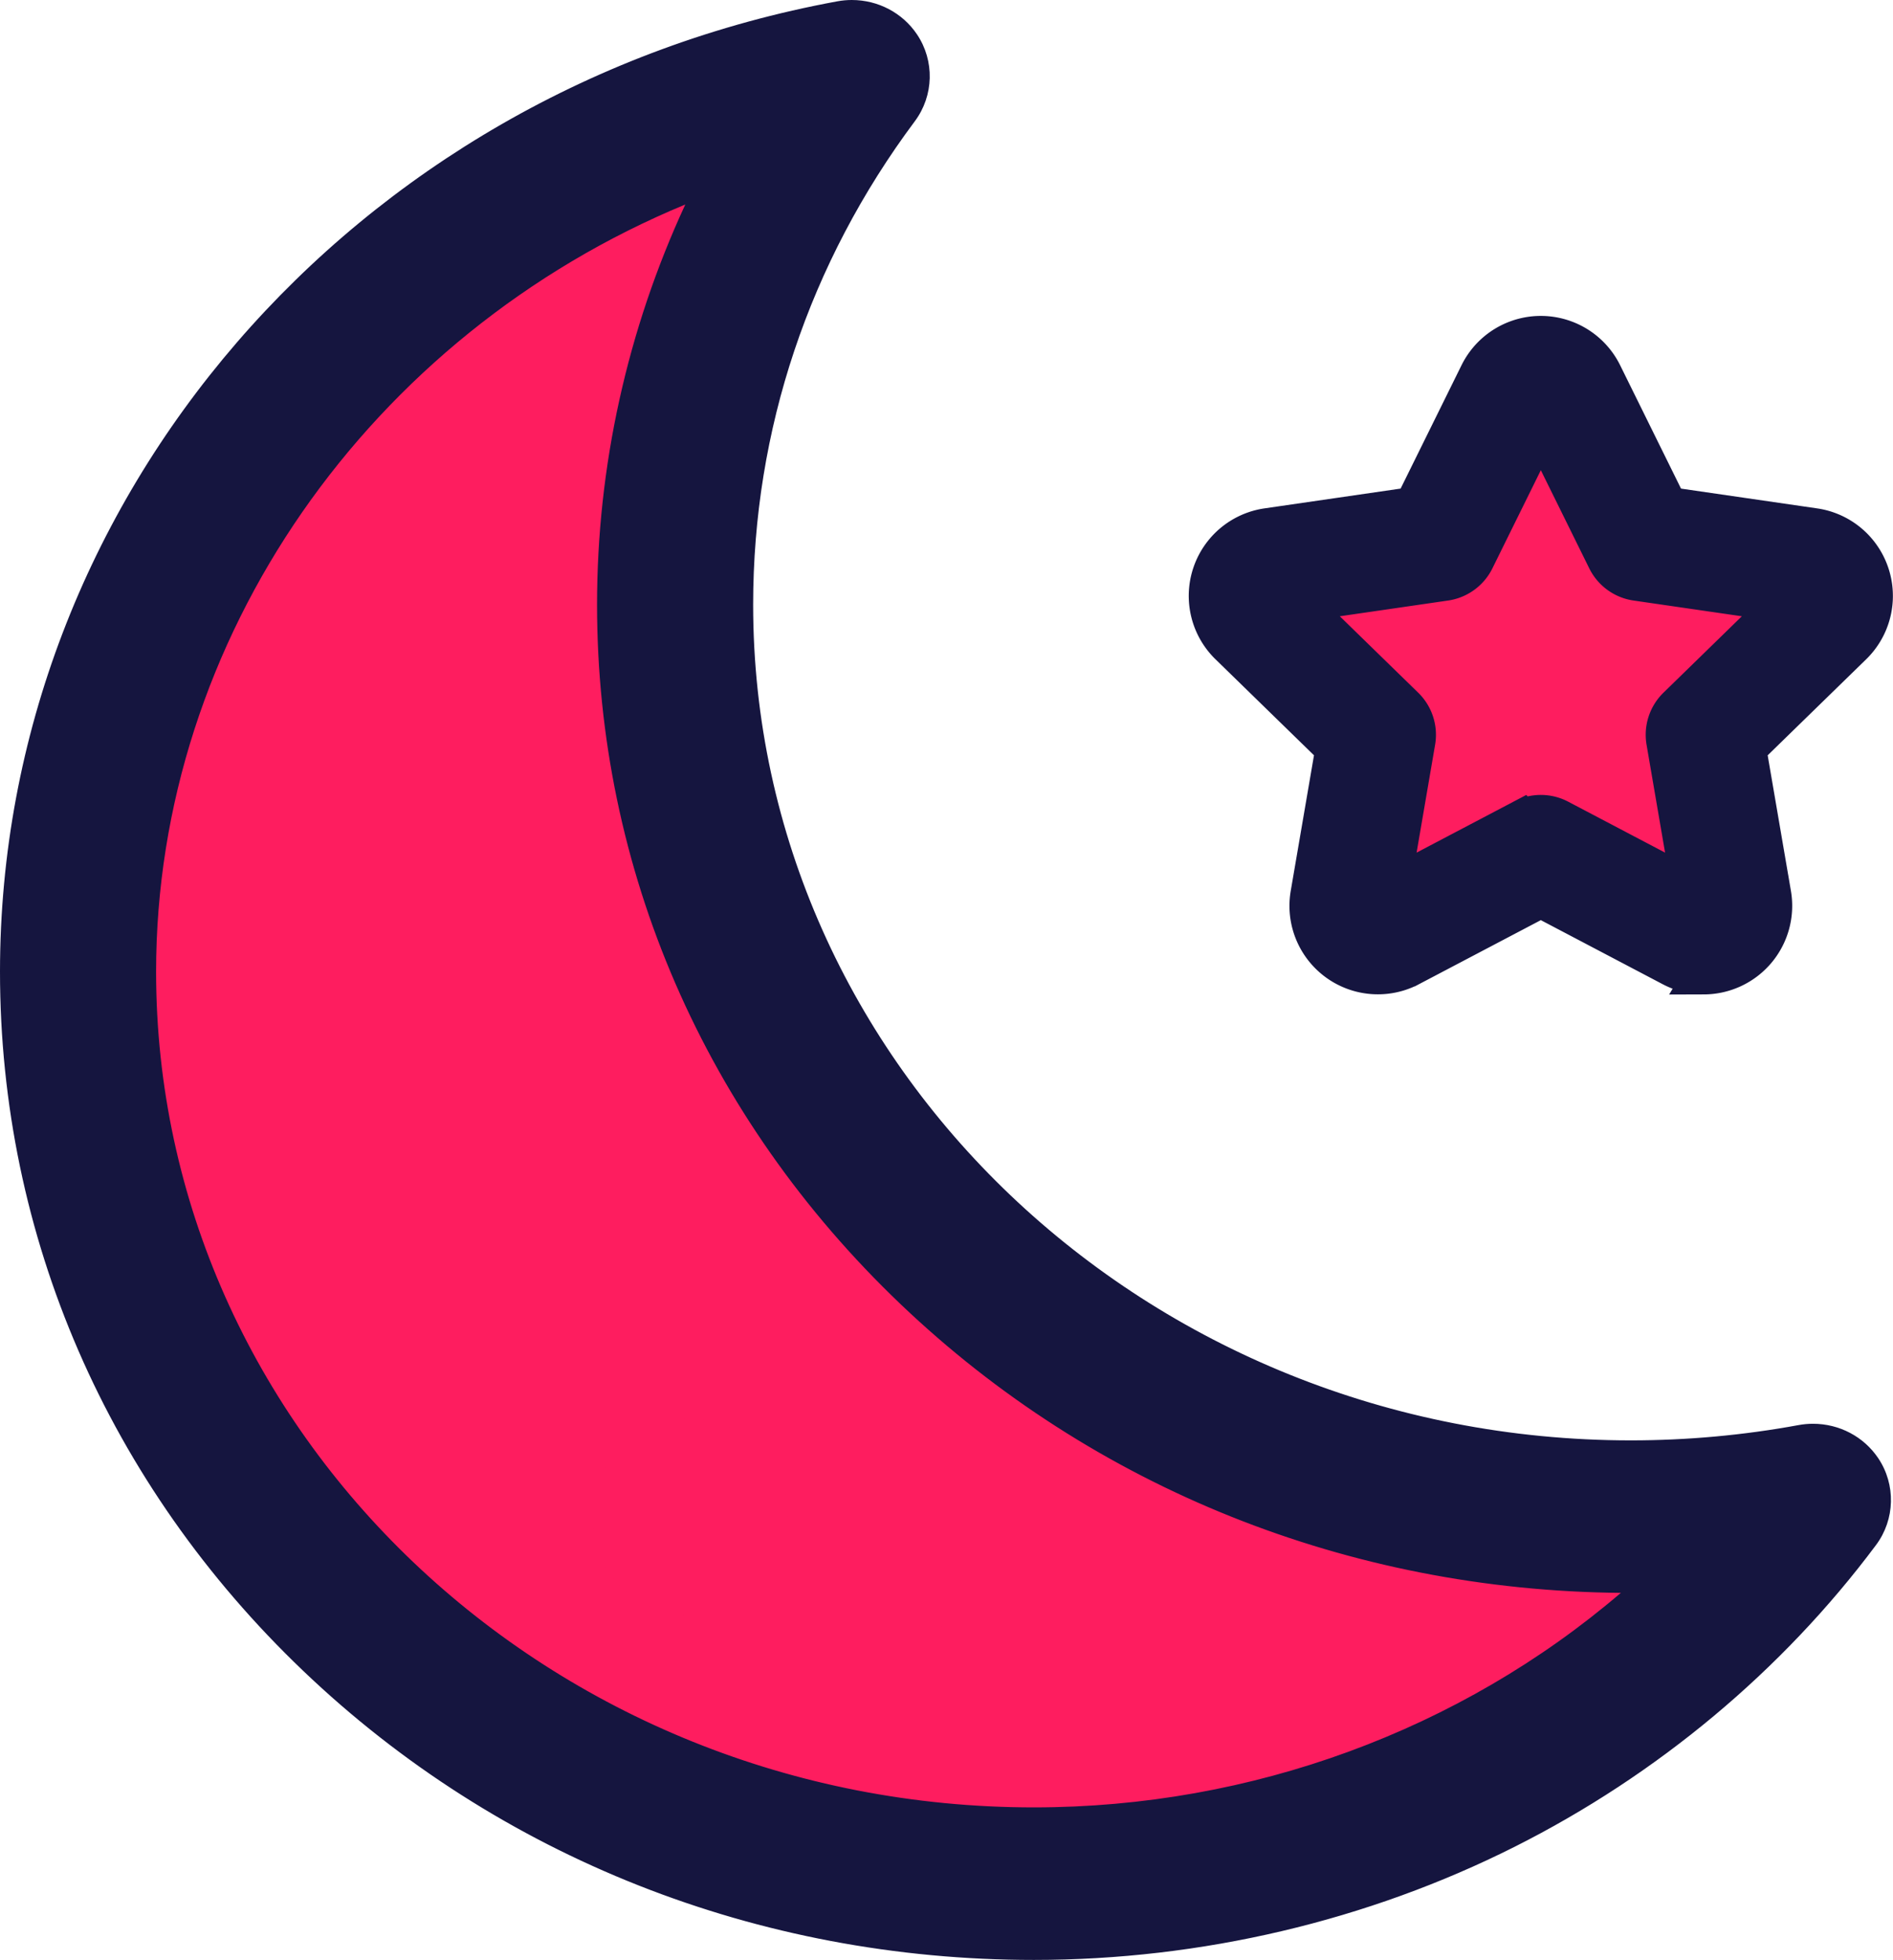 <svg xmlns="http://www.w3.org/2000/svg" width="483.015" height="500" viewBox="0 0 483.015 500"><g transform="translate(10 5.515)"><g transform="translate(0 4.485)"><path d="M433.957,14.226l19.026,38.55,42.543,6.182a7.566,7.566,0,0,1,4.193,12.9L468.935,101.87l7.267,42.371a7.566,7.566,0,0,1-10.977,7.976l-38.052-20.005-38.052,20.005a7.566,7.566,0,0,1-10.977-7.976l7.267-42.371L354.627,71.863a7.566,7.566,0,0,1,4.193-12.9l42.543-6.182,19.026-38.55a7.565,7.565,0,0,1,13.568,0Z" transform="translate(-44.016 75.653)" fill="#fe1d5f"/><path d="M406.072,381.075c-134.64,0-243.787-103.92-243.787-232.112A223.607,223.607,0,0,1,207.347,14.486C94.921,35.135,10,129.3,10,242.373c0,128.192,109.147,232.112,243.787,232.112,81.995,0,154.535-38.542,198.725-97.635A256.9,256.9,0,0,1,406.072,381.075Z" transform="translate(0 -4.485)" fill="#fe1d5f"/><g transform="translate(0 -4.485)" fill="#15153f"><path d="M 253.796 489.485 C 184.713 489.485 119.754 463.809 70.884 417.188 C 21.95 370.506 -5 308.421 -5 242.368 C -5 124.125 83.131 22.085 204.555 -0.26 C 205.471 -0.429 206.409 -0.515 207.341 -0.515 C 209.781 -0.515 212.21 0.074 214.364 1.19 C 216.569 2.331 218.457 4.007 219.824 6.036 C 221.482 8.498 222.32 11.353 222.247 14.293 C 222.174 17.23 221.197 20.04 219.421 22.42 C 191.781 59.452 177.172 103.132 177.172 148.739 C 177.172 269.055 279.887 366.94 406.14 366.94 C 420.769 366.94 435.464 365.601 449.816 362.96 C 450.733 362.791 451.67 362.705 452.601 362.705 C 455.041 362.705 457.469 363.295 459.624 364.41 C 461.829 365.55 463.717 367.226 465.085 369.256 C 466.743 371.718 467.581 374.573 467.508 377.513 C 467.435 380.45 466.458 383.26 464.682 385.64 C 441.218 417.078 409.947 443.186 374.25 461.142 C 337.382 479.684 295.73 489.485 253.796 489.485 L 253.796 489.485 Z M 175.001 37.436 C 85.979 68.567 24.828 151.153 24.828 242.368 C 24.828 362.685 127.543 460.57 253.796 460.57 C 315.106 460.57 373.77 437.051 416.731 395.646 C 413.191 395.784 409.654 395.854 406.14 395.854 C 337.058 395.854 272.098 370.179 223.227 323.558 C 174.293 276.876 147.343 214.79 147.343 148.737 C 147.344 127.15 150.247 105.752 155.973 85.137 C 160.549 68.665 166.932 52.67 175.001 37.436 Z" stroke="none"/><path d="M 253.796 484.485 C 294.955 484.485 335.831 474.867 372.003 456.676 C 407.011 439.066 437.673 413.469 460.675 382.65 C 463.025 379.5 463.13 375.303 460.939 372.05 C 459.092 369.31 455.931 367.705 452.601 367.705 C 451.978 367.705 451.349 367.762 450.721 367.877 C 436.068 370.574 421.07 371.94 406.14 371.94 C 277.131 371.94 172.172 271.813 172.172 148.739 C 172.172 102.047 187.124 57.333 215.413 19.43 C 217.764 16.28 217.868 12.082 215.677 8.83 C 213.832 6.09 210.671 4.485 207.341 4.485 C 206.718 4.485 206.088 4.541 205.46 4.657 C 86.409 26.566 -1.215471547766356e-05 126.538 -1.215471547766356e-05 242.368 C -1.215471547766356e-05 307.04 26.399 367.84 74.336 413.57 C 122.271 459.301 186.005 484.485 253.796 484.485 M 185.612 28.801 C 163.78 65.203 152.344 106.218 152.343 148.737 C 152.343 213.409 178.742 274.21 226.679 319.94 C 274.615 365.67 338.349 390.854 406.14 390.854 C 413.899 390.854 421.673 390.513 429.417 389.837 C 385.232 437.624 321.204 465.57 253.796 465.57 C 124.785 465.57 19.828 365.442 19.828 242.368 C 19.828 143.406 88.242 57.002 185.612 28.801 M 253.796 494.485 C 183.422 494.485 117.236 468.318 67.433 420.806 C 17.5 373.171 -10 309.801 -10 242.368 C -10 121.712 79.853 17.604 203.65 -5.178 C 204.88 -5.404 206.117 -5.515 207.341 -5.515 C 214.06 -5.515 220.277 -2.241 223.971 3.243 C 228.511 9.982 228.293 18.891 223.428 25.41 C 196.438 61.573 182.172 104.218 182.172 148.739 C 182.172 266.298 282.644 361.94 406.14 361.94 C 420.466 361.94 434.856 360.629 448.911 358.042 C 450.142 357.816 451.377 357.705 452.601 357.705 C 459.319 357.705 465.536 360.979 469.231 366.461 C 473.772 373.202 473.554 382.111 468.69 388.63 C 444.763 420.688 412.883 447.306 376.496 465.609 C 338.935 484.5 296.506 494.485 253.796 494.485 Z M 164.863 46.651 C 84.26 80 29.828 157.354 29.828 242.368 C 29.828 359.928 130.3 455.57 253.796 455.57 C 309.326 455.57 362.622 435.876 403.575 400.842 C 334.158 400.215 268.976 374.111 219.776 327.176 C 169.843 279.541 142.343 216.17 142.343 148.737 C 142.344 113.43 150.075 78.593 164.863 46.651 Z" stroke="none" fill="#15153f"/></g><g transform="translate(298.312 75.591)"><path d="M468.761,163.1a17.56,17.56,0,0,1-8.19-2.037l-33.4-17.558-33.4,17.558a17.566,17.566,0,0,1-25.487-18.517l6.378-37.189-27.02-26.338a17.565,17.565,0,0,1,9.735-29.961l37.34-5.426L411.421,9.8a17.565,17.565,0,0,1,31.5,0l16.7,33.836,37.34,5.426A17.565,17.565,0,0,1,506.7,79.023l-27.02,26.338,6.379,37.189a17.6,17.6,0,0,1-17.3,20.554ZM365.139,68.144l27.252,26.565a10,10,0,0,1,2.876,8.851l-6.433,37.51,33.686-17.709a10,10,0,0,1,9.307,0l33.686,17.709-6.434-37.51a10,10,0,0,1,2.876-8.852l27.252-26.564-37.662-5.473a10,10,0,0,1-7.529-5.47L427.173,23.074,410.33,57.2a10,10,0,0,1-7.529,5.47Z" transform="translate(-342.328 -0.008)" fill="#15153f" stroke="#15153f" stroke-width="10"/></g><g transform="translate(141.114 352)"><ellipse cx="25" cy="25" rx="25" ry="25" fill="#fe1d5f"/><ellipse cx="16.667" cy="16.667" rx="16.667" ry="16.667" transform="translate(89.214 36.419)" fill="#fe1d5f"/></g></g></g></svg>